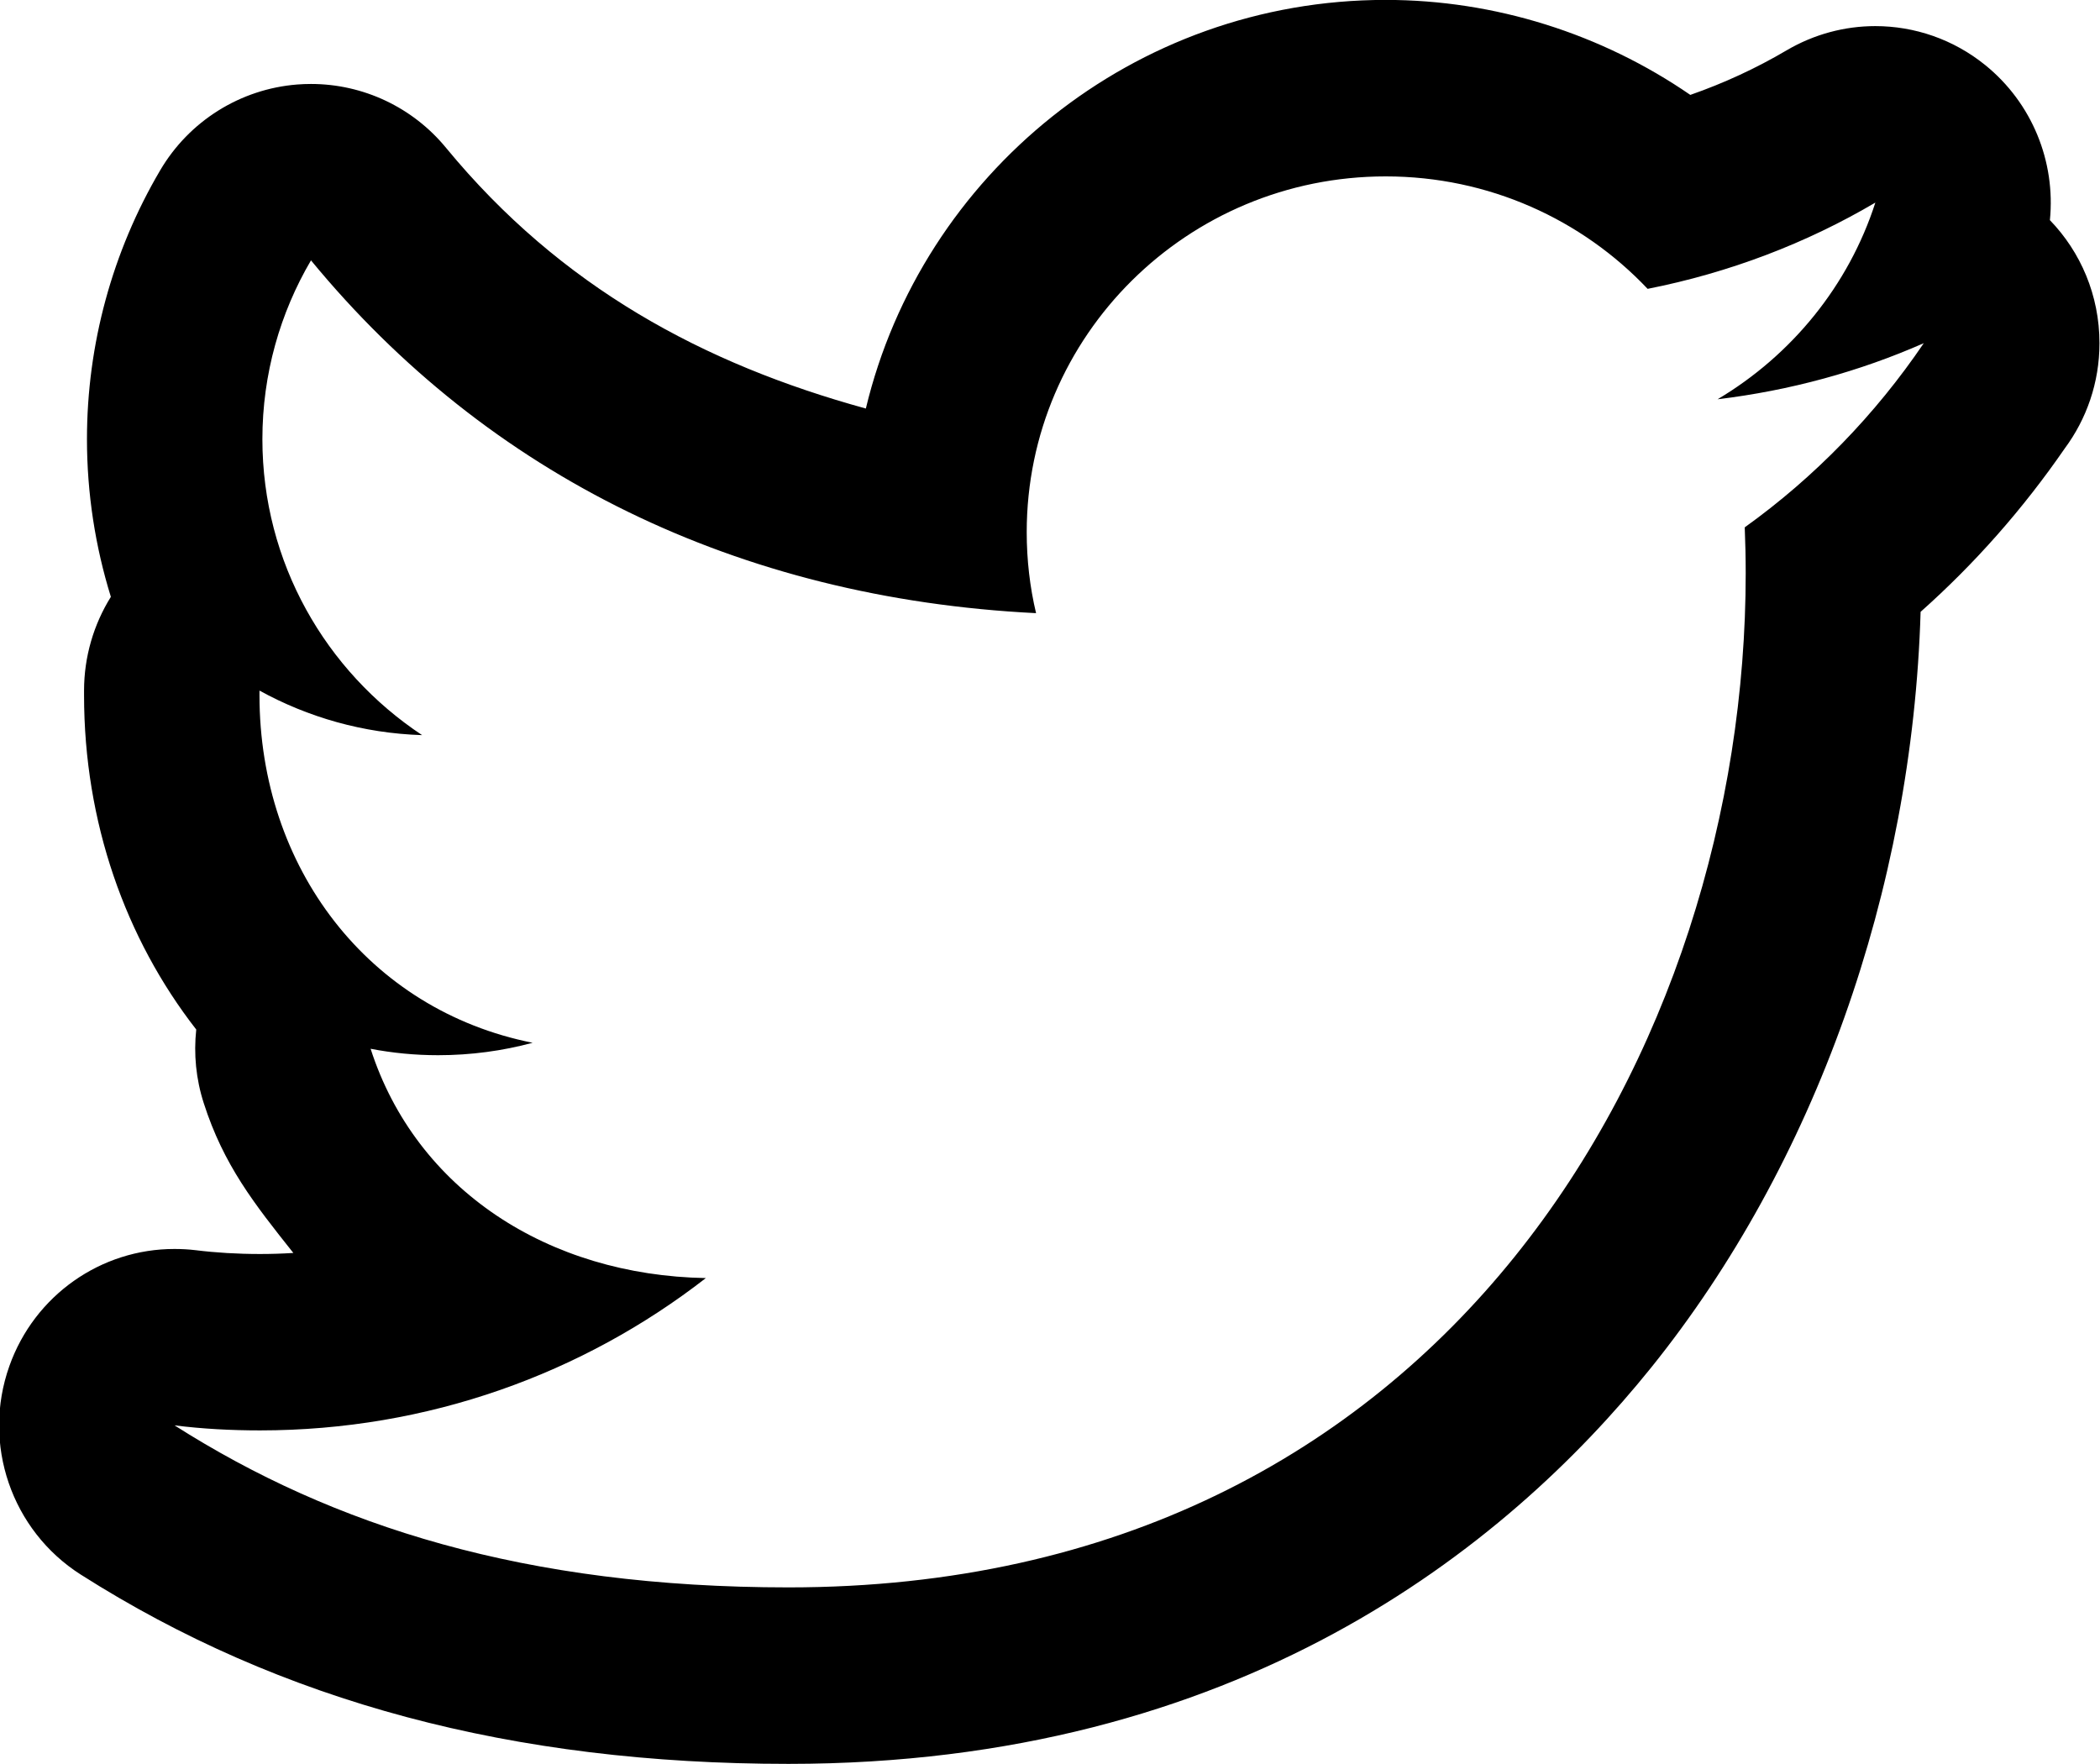 <svg xmlns="http://www.w3.org/2000/svg" xmlns:xlink="http://www.w3.org/1999/xlink" preserveAspectRatio="xMidYMid" width="23.81" height="20" viewBox="0 0 23.81 20">
  <defs>
    <style>
      .cls-1 {
        fill: #000;
        fill-rule: evenodd;
      }
    </style>
  </defs>
  <path d="M15.711,2.000 C16.881,2.000 17.937,2.489 18.681,3.275 C19.607,3.092 20.479,2.759 21.263,2.297 C20.960,3.237 20.315,4.027 19.474,4.527 C20.296,4.428 21.083,4.212 21.812,3.891 C21.265,4.698 20.577,5.409 19.782,5.979 C19.789,6.151 19.793,6.326 19.793,6.500 C19.793,11.830 16.426,17.998 8.941,17.998 C5.957,17.998 3.778,17.305 1.979,16.161 C2.297,16.201 2.621,16.218 2.948,16.218 C4.855,16.218 6.610,15.574 8.003,14.491 C6.221,14.460 4.718,13.493 4.202,11.891 C4.450,11.939 4.706,11.964 4.968,11.964 C5.337,11.964 5.699,11.915 6.039,11.823 C4.178,11.453 2.942,9.837 2.942,7.882 C2.942,7.864 2.942,7.847 2.942,7.830 C3.491,8.132 4.118,8.314 4.786,8.335 C3.693,7.611 2.975,6.378 2.975,4.979 C2.975,4.240 3.177,3.546 3.526,2.952 C5.533,5.391 8.365,6.783 11.747,6.952 C11.677,6.658 11.641,6.348 11.641,6.034 C11.641,3.806 13.463,2.000 15.711,2.000 M21.812,3.891 L21.817,3.891 M15.711,-0.001 C12.854,-0.001 10.453,1.979 9.817,4.632 C7.980,4.127 6.360,3.258 5.058,1.677 C4.679,1.215 4.116,0.952 3.526,0.952 C3.474,0.952 3.422,0.954 3.370,0.958 C2.725,1.009 2.144,1.372 1.815,1.933 C1.273,2.854 0.986,3.907 0.986,4.979 C0.986,5.594 1.080,6.196 1.257,6.767 C1.062,7.080 0.953,7.447 0.953,7.830 L0.953,7.882 C0.953,9.321 1.421,10.640 2.225,11.673 C2.195,11.950 2.222,12.234 2.310,12.507 C2.536,13.211 2.884,13.650 3.326,14.206 C3.201,14.214 3.075,14.218 2.948,14.218 C2.691,14.218 2.446,14.203 2.220,14.175 C2.139,14.165 2.058,14.161 1.978,14.161 C1.146,14.160 0.391,14.685 0.106,15.489 C-0.207,16.371 0.130,17.353 0.916,17.853 C3.187,19.297 5.812,19.999 8.941,19.999 C14.035,19.999 17.070,17.556 18.720,15.507 C20.580,13.196 21.682,10.094 21.776,6.937 C22.390,6.391 22.937,5.771 23.410,5.085 C23.657,4.752 23.804,4.339 23.804,3.891 C23.804,3.348 23.590,2.856 23.242,2.496 C23.308,1.832 23.040,1.168 22.509,0.738 C22.147,0.445 21.706,0.296 21.262,0.296 C20.917,0.296 20.570,0.387 20.258,0.570 C19.912,0.774 19.546,0.943 19.165,1.076 C18.158,0.383 16.950,-0.001 15.711,-0.001 L15.711,-0.001 Z" class="cls-1"/>
</svg>
